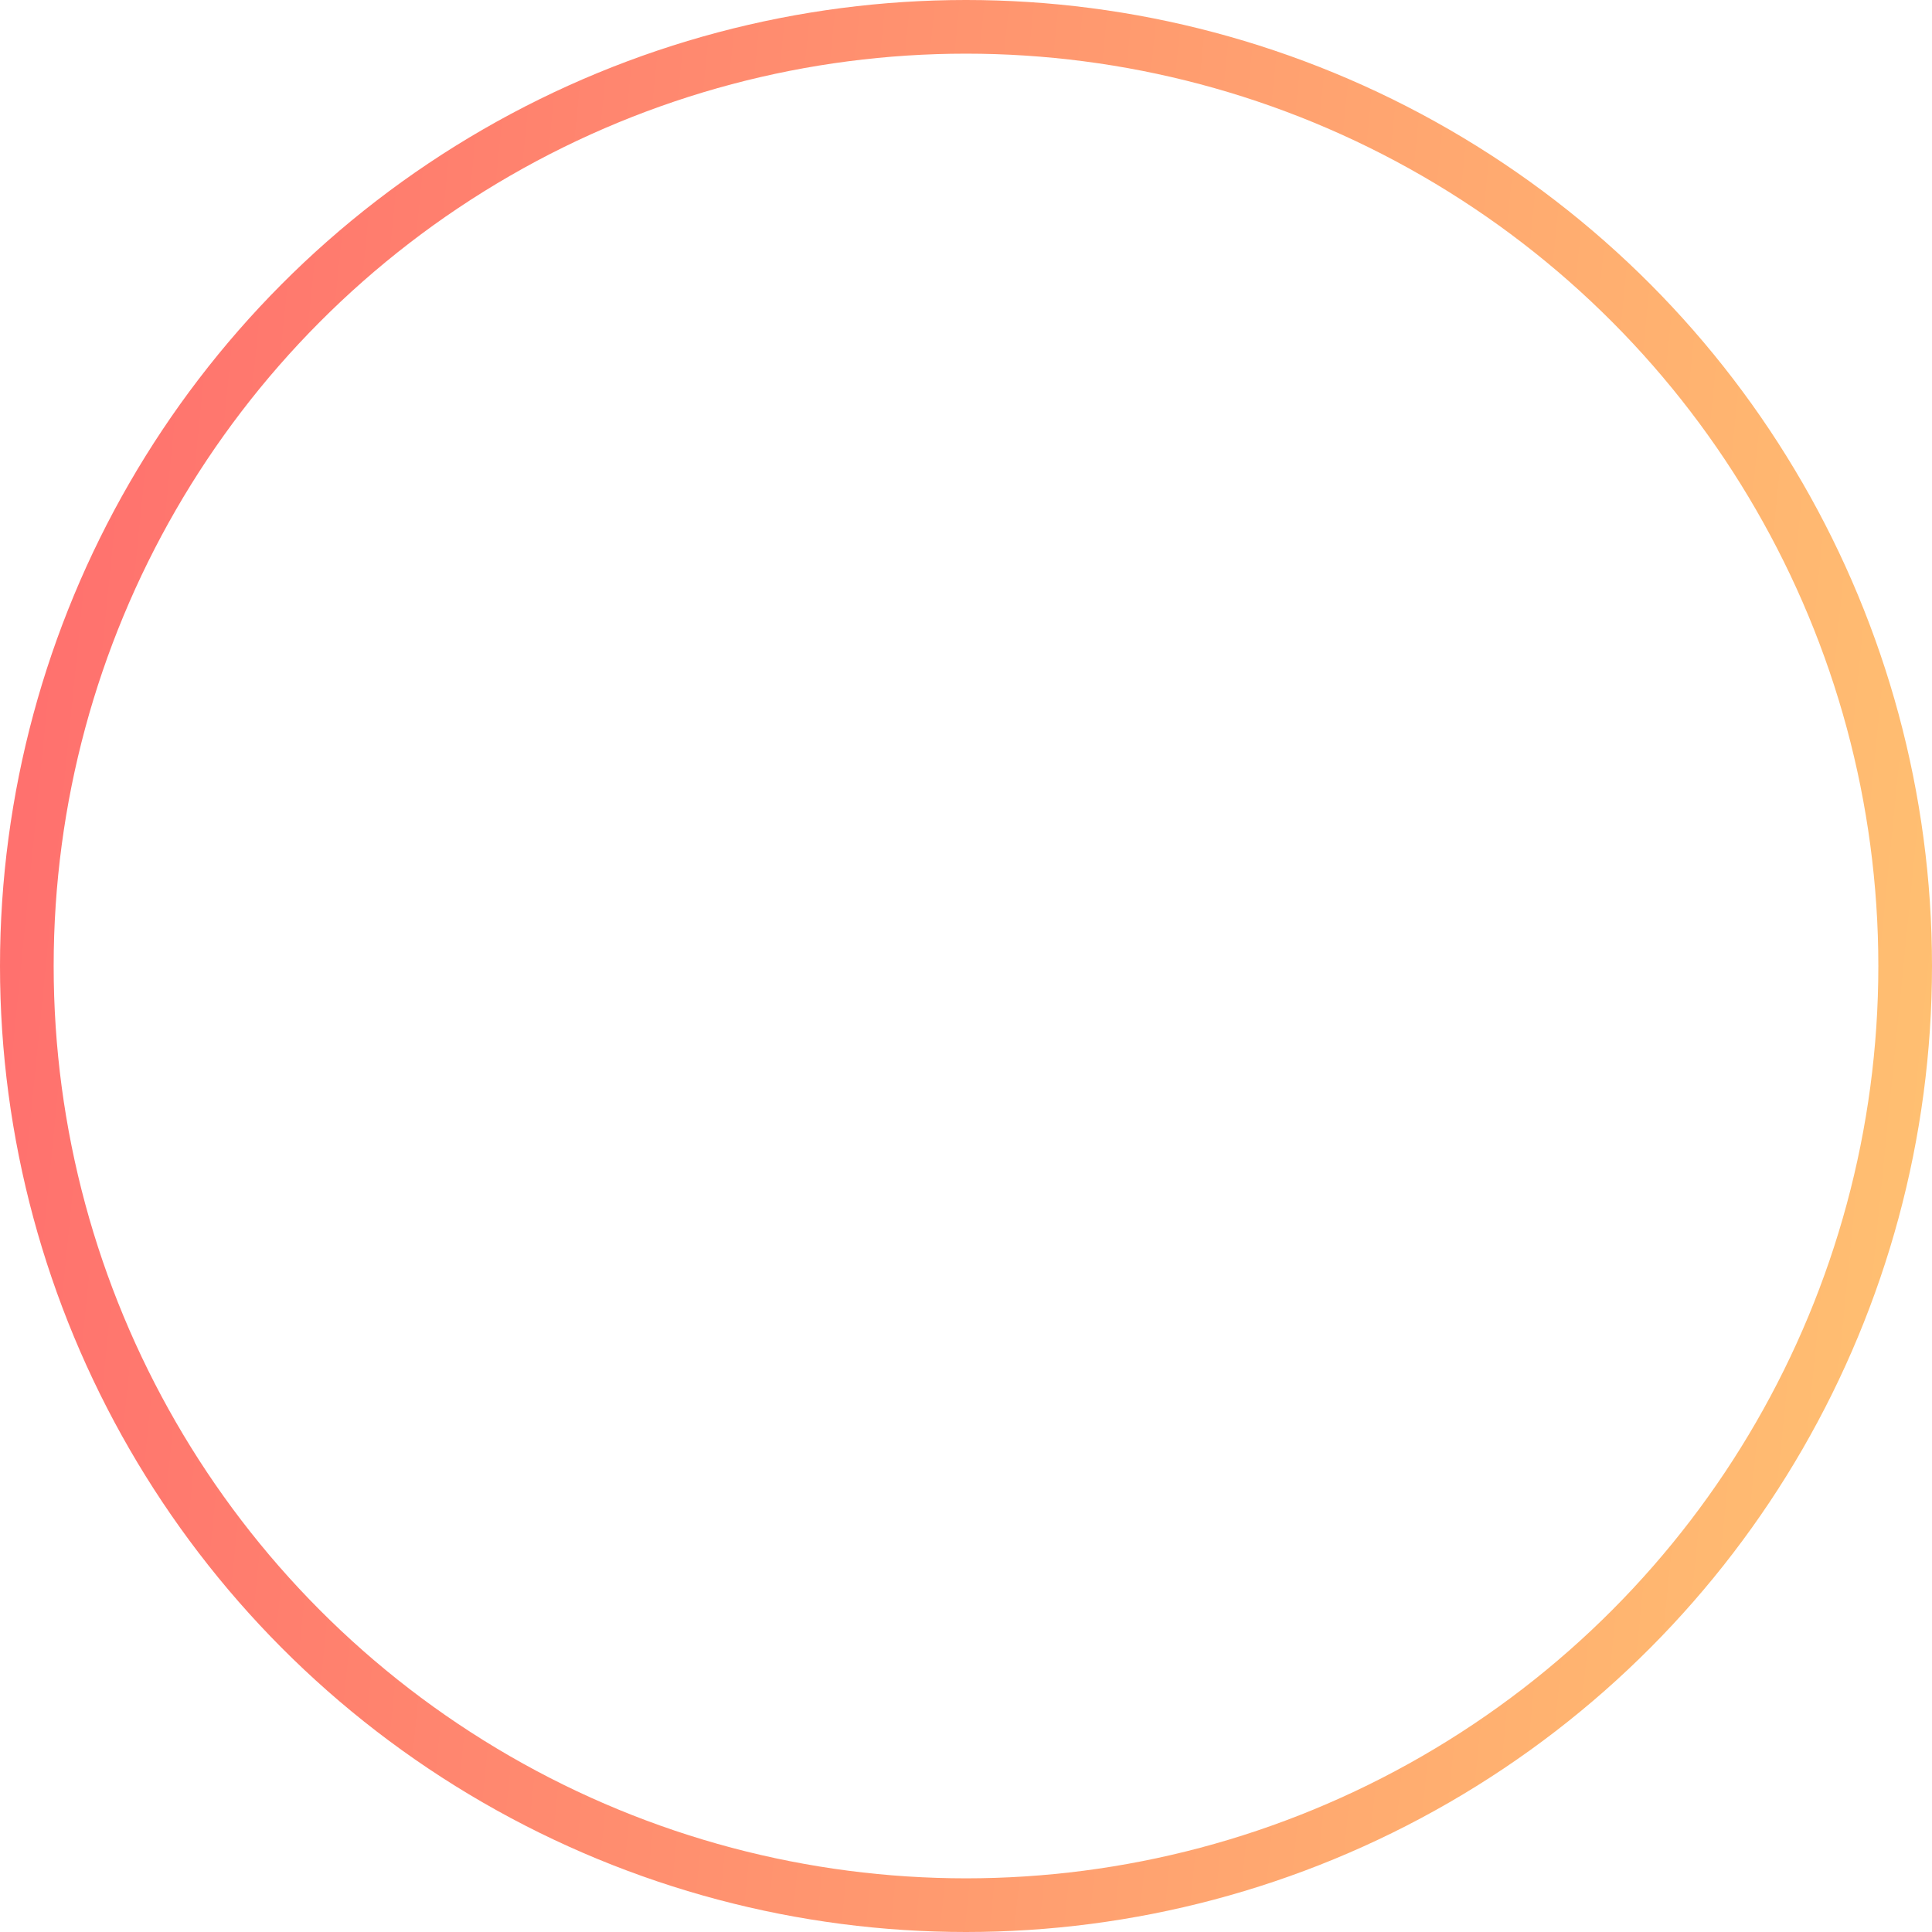 <svg width="36" height="36" viewBox="0 0 36 36" fill="none" xmlns="http://www.w3.org/2000/svg">
<circle cx="18" cy="18" r="17.5" stroke="url(#paint0_linear_268_2882)"/>
<defs>
<linearGradient id="paint0_linear_268_2882" x1="-5.697" y1="-6.545" x2="40.012" y2="-1.967" gradientUnits="userSpaceOnUse">
<stop stop-color="#FF5F6D"/>
<stop offset="1" stop-color="#FFC371"/>
</linearGradient>
</defs>
</svg>
